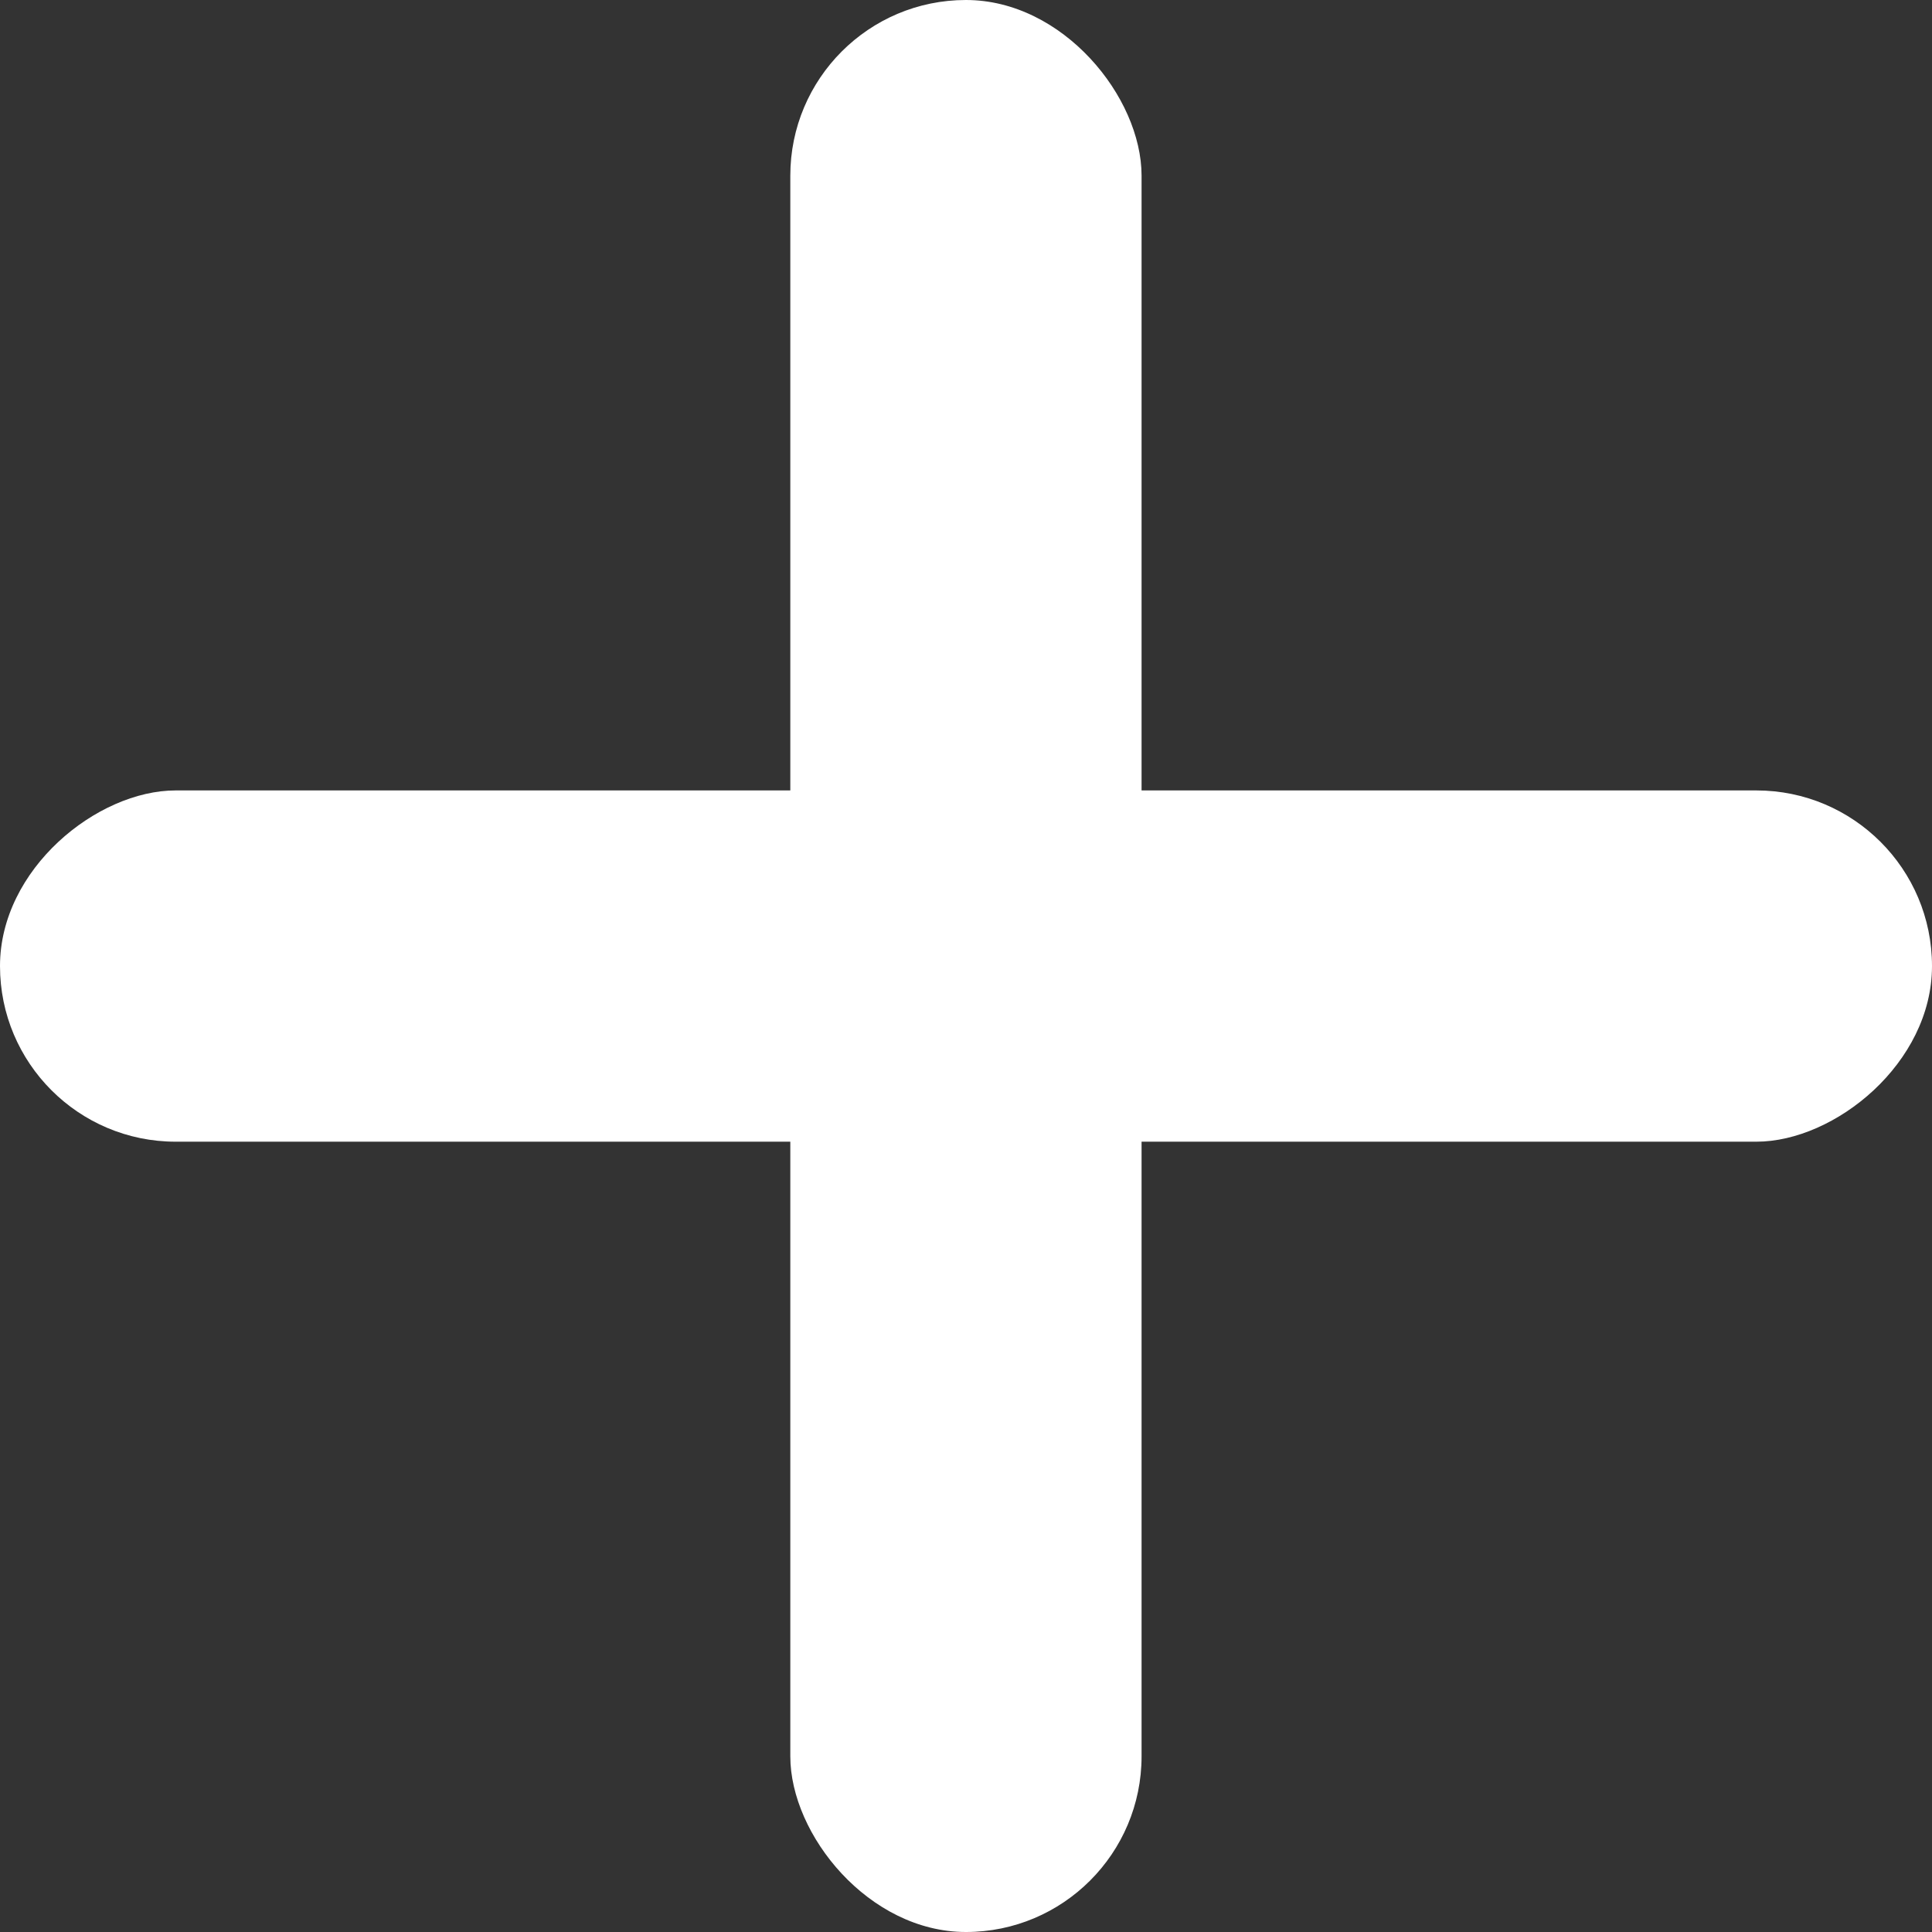 <svg width="16" height="16" viewBox="0 0 16 16" fill="none" xmlns="http://www.w3.org/2000/svg">
<rect x="0" y="0" width="16" height="16" fill="#333333" stroke="none"/>
<rect x="6.545" width="2.909" height="16" rx="1.455" fill="white"/>
<rect y="9.455" width="2.909" height="16" rx="1.455" transform="rotate(-90 0 9.455)" fill="white"/>
</svg>
